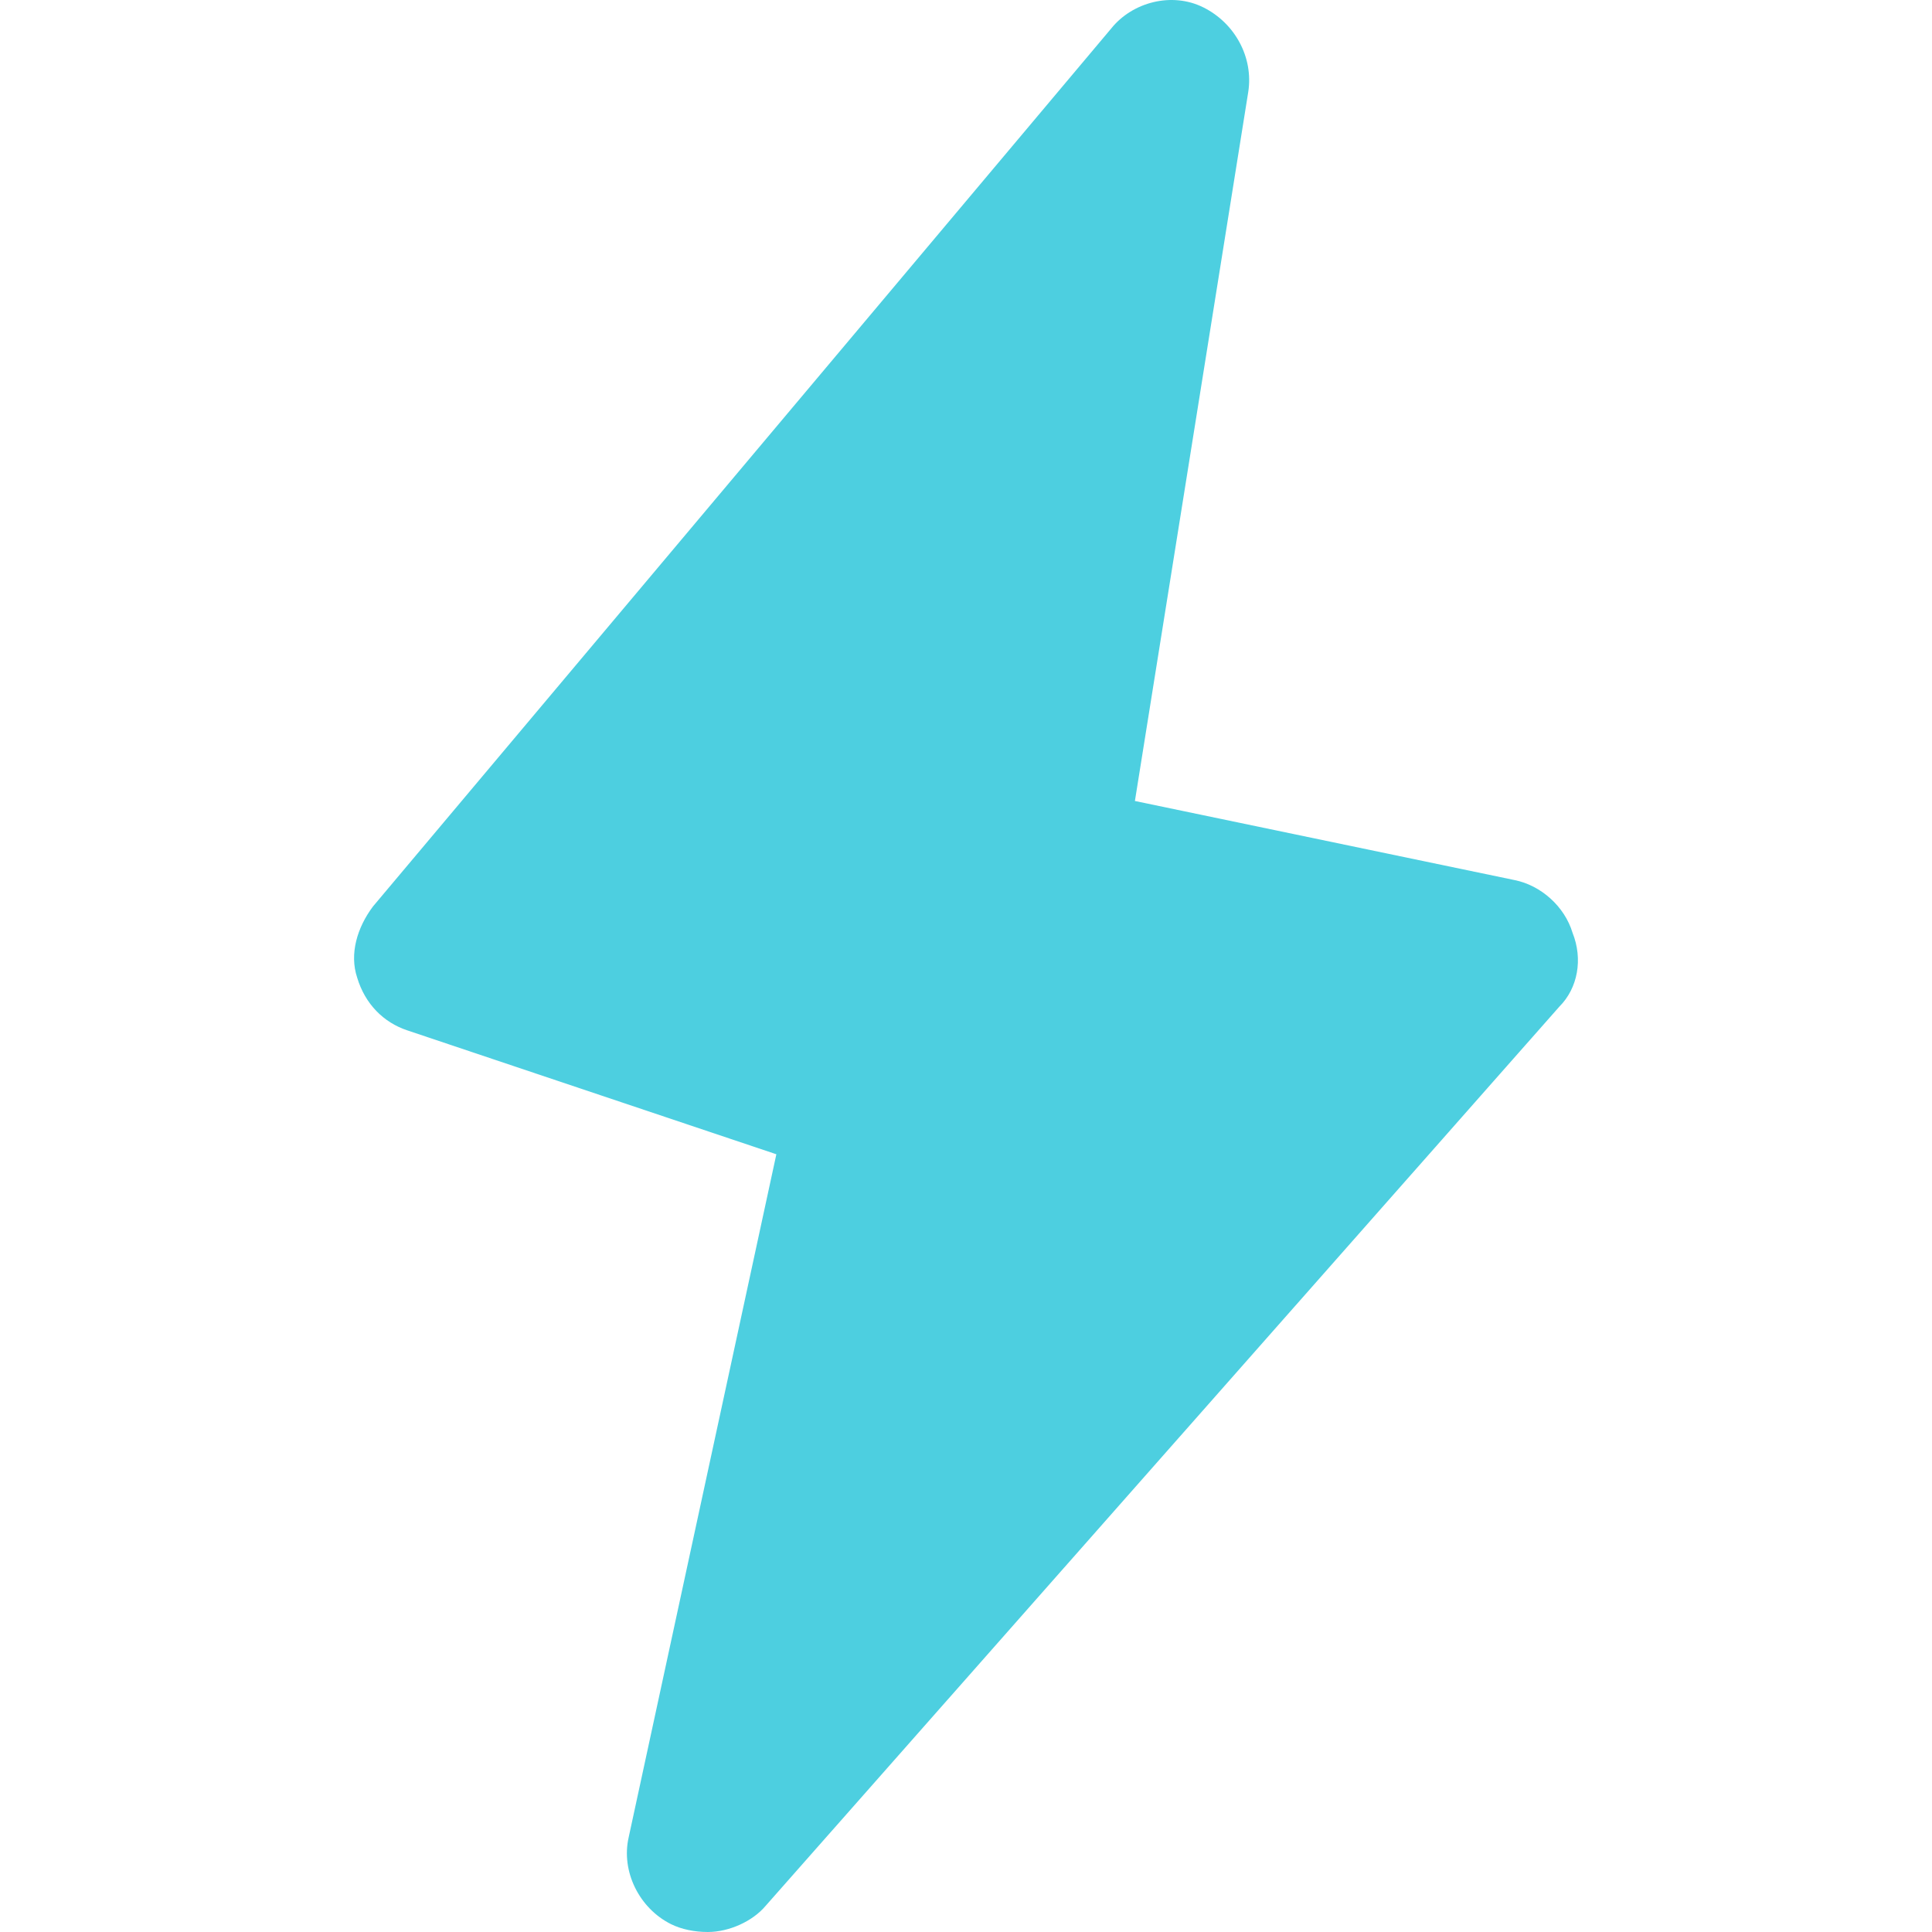 <svg xmlns="http://www.w3.org/2000/svg" xmlns:xlink="http://www.w3.org/1999/xlink" id="Capa_1" x="0px" y="0px" viewBox="0 0 382.861 382.861" style="enable-background:new 0 0 382.861 382.861;" xml:space="preserve">
<path style="fill:#4DCFE0;" d="M311.63,184.852c-1.567-5.225-6.269-9.404-11.494-10.449l-75.233-15.673l22.465-140.539  c1.045-6.792-2.612-13.584-8.882-16.718c-6.269-3.135-14.106-1.045-18.286,4.18L73.915,179.628  c-3.135,4.18-4.702,9.404-3.135,14.106c1.567,5.224,5.224,8.882,9.927,10.449l73.143,24.555l-29.257,135.314  c-1.567,6.792,2.09,14.106,8.359,17.241c2.09,1.045,4.702,1.567,7.314,1.567c4.18,0,8.882-2.09,11.494-5.224l157.257-178.155  C312.675,195.824,313.719,190.077,311.63,184.852z"></path>
<g>
</g>
<g>
</g>
<g>
</g>
<g>
</g>
<g>
</g>
<g>
</g>
<g>
</g>
<g>
</g>
<g>
</g>
<g>
</g>
<g>
</g>
<g>
</g>
<g>
</g>
<g>
</g>
<g>
</g>
</svg>